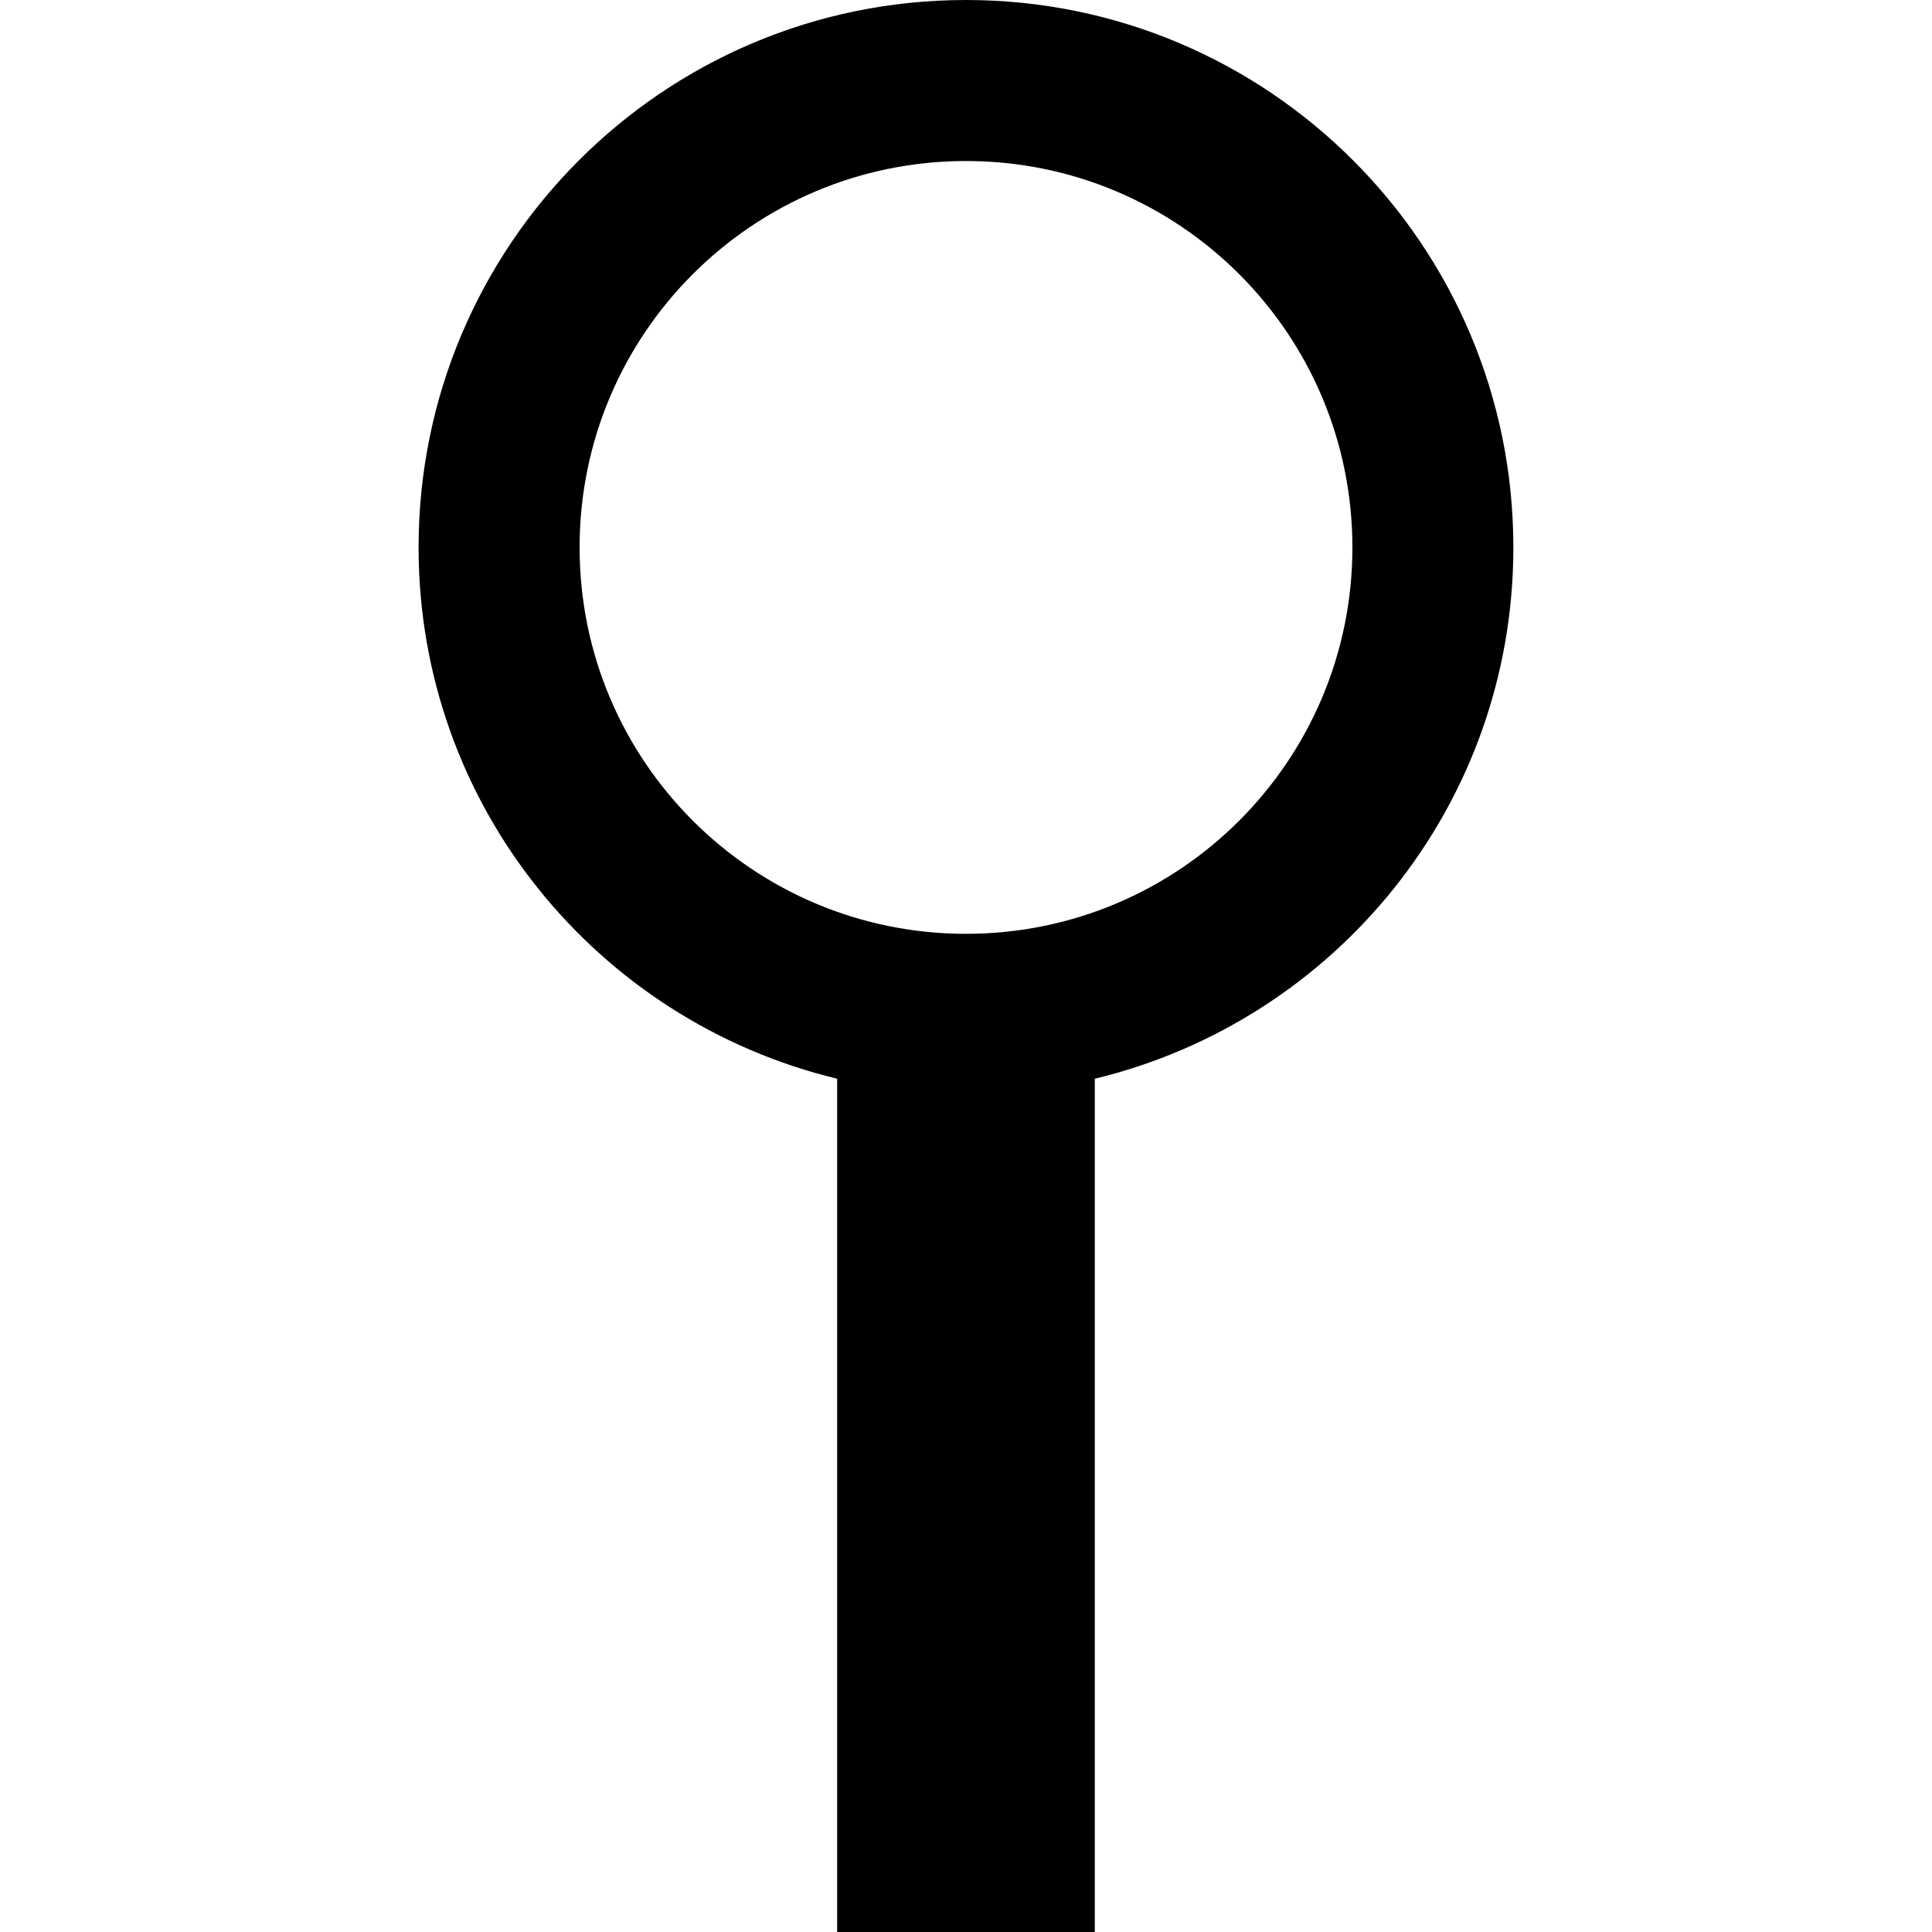 <?xml version="1.0" encoding="UTF-8" standalone="no"?>
<!-- Created with Inkscape (http://www.inkscape.org/) -->

<svg
   xmlns:dc="http://purl.org/dc/elements/1.1/"
   xmlns:cc="http://creativecommons.org/ns#"
   xmlns:rdf="http://www.w3.org/1999/02/22-rdf-syntax-ns#"
   xmlns:svg="http://www.w3.org/2000/svg"
   xmlns="http://www.w3.org/2000/svg"
   xmlns:sodipodi="http://sodipodi.sourceforge.net/DTD/sodipodi-0.dtd"
   xmlns:inkscape="http://www.inkscape.org/namespaces/inkscape"
   width="32px"
   height="32px"
   id="svg3096"
   version="1.1"
   inkscape:version="0.91 r13725"
   sodipodi:docname="gender_other.svg">
  <defs
     id="defs3098" />
  <sodipodi:namedview
     id="base"
     pagecolor="#ffffff"
     bordercolor="#666666"
     borderopacity="1.0"
     inkscape:pageopacity="0.0"
     inkscape:pageshadow="2"
     inkscape:zoom="12.212953"
     inkscape:cx="11.887832"
     inkscape:cy="9.3148288"
     inkscape:current-layer="layer1"
     showgrid="true"
     inkscape:grid-bbox="true"
     inkscape:document-units="px"
     inkscape:window-width="1920"
     inkscape:window-height="1028"
     inkscape:window-x="-8"
     inkscape:window-y="-8"
     inkscape:window-maximized="1" />
  <g
     id="layer1"
     inkscape:label="Layer 1"
     inkscape:groupmode="layer">
    <path
       style="fill:#000000"
       d="m 16,0 c -5.007,0 -9.067,4.059 -9.067,9.067 0,4.273 2.954,7.841 6.933,8.8 l 0,14.133 4.267,0 0,-14.133 c 3.979,-0.959 6.933,-4.527 6.933,-8.8 C 25.067,4.059 21.007,0 16,0 Z m 0,2.667 c 3.535,0 6.4,2.865 6.4,6.4 0,3.535 -2.865,6.4 -6.4,6.4 -3.535,0 -6.4,-2.865 -6.4,-6.4 0,-3.535 2.865,-6.4 6.4,-6.4 z"
       id="path2983"
       inkscape:connector-curvature="0" />
  </g>
</svg>
